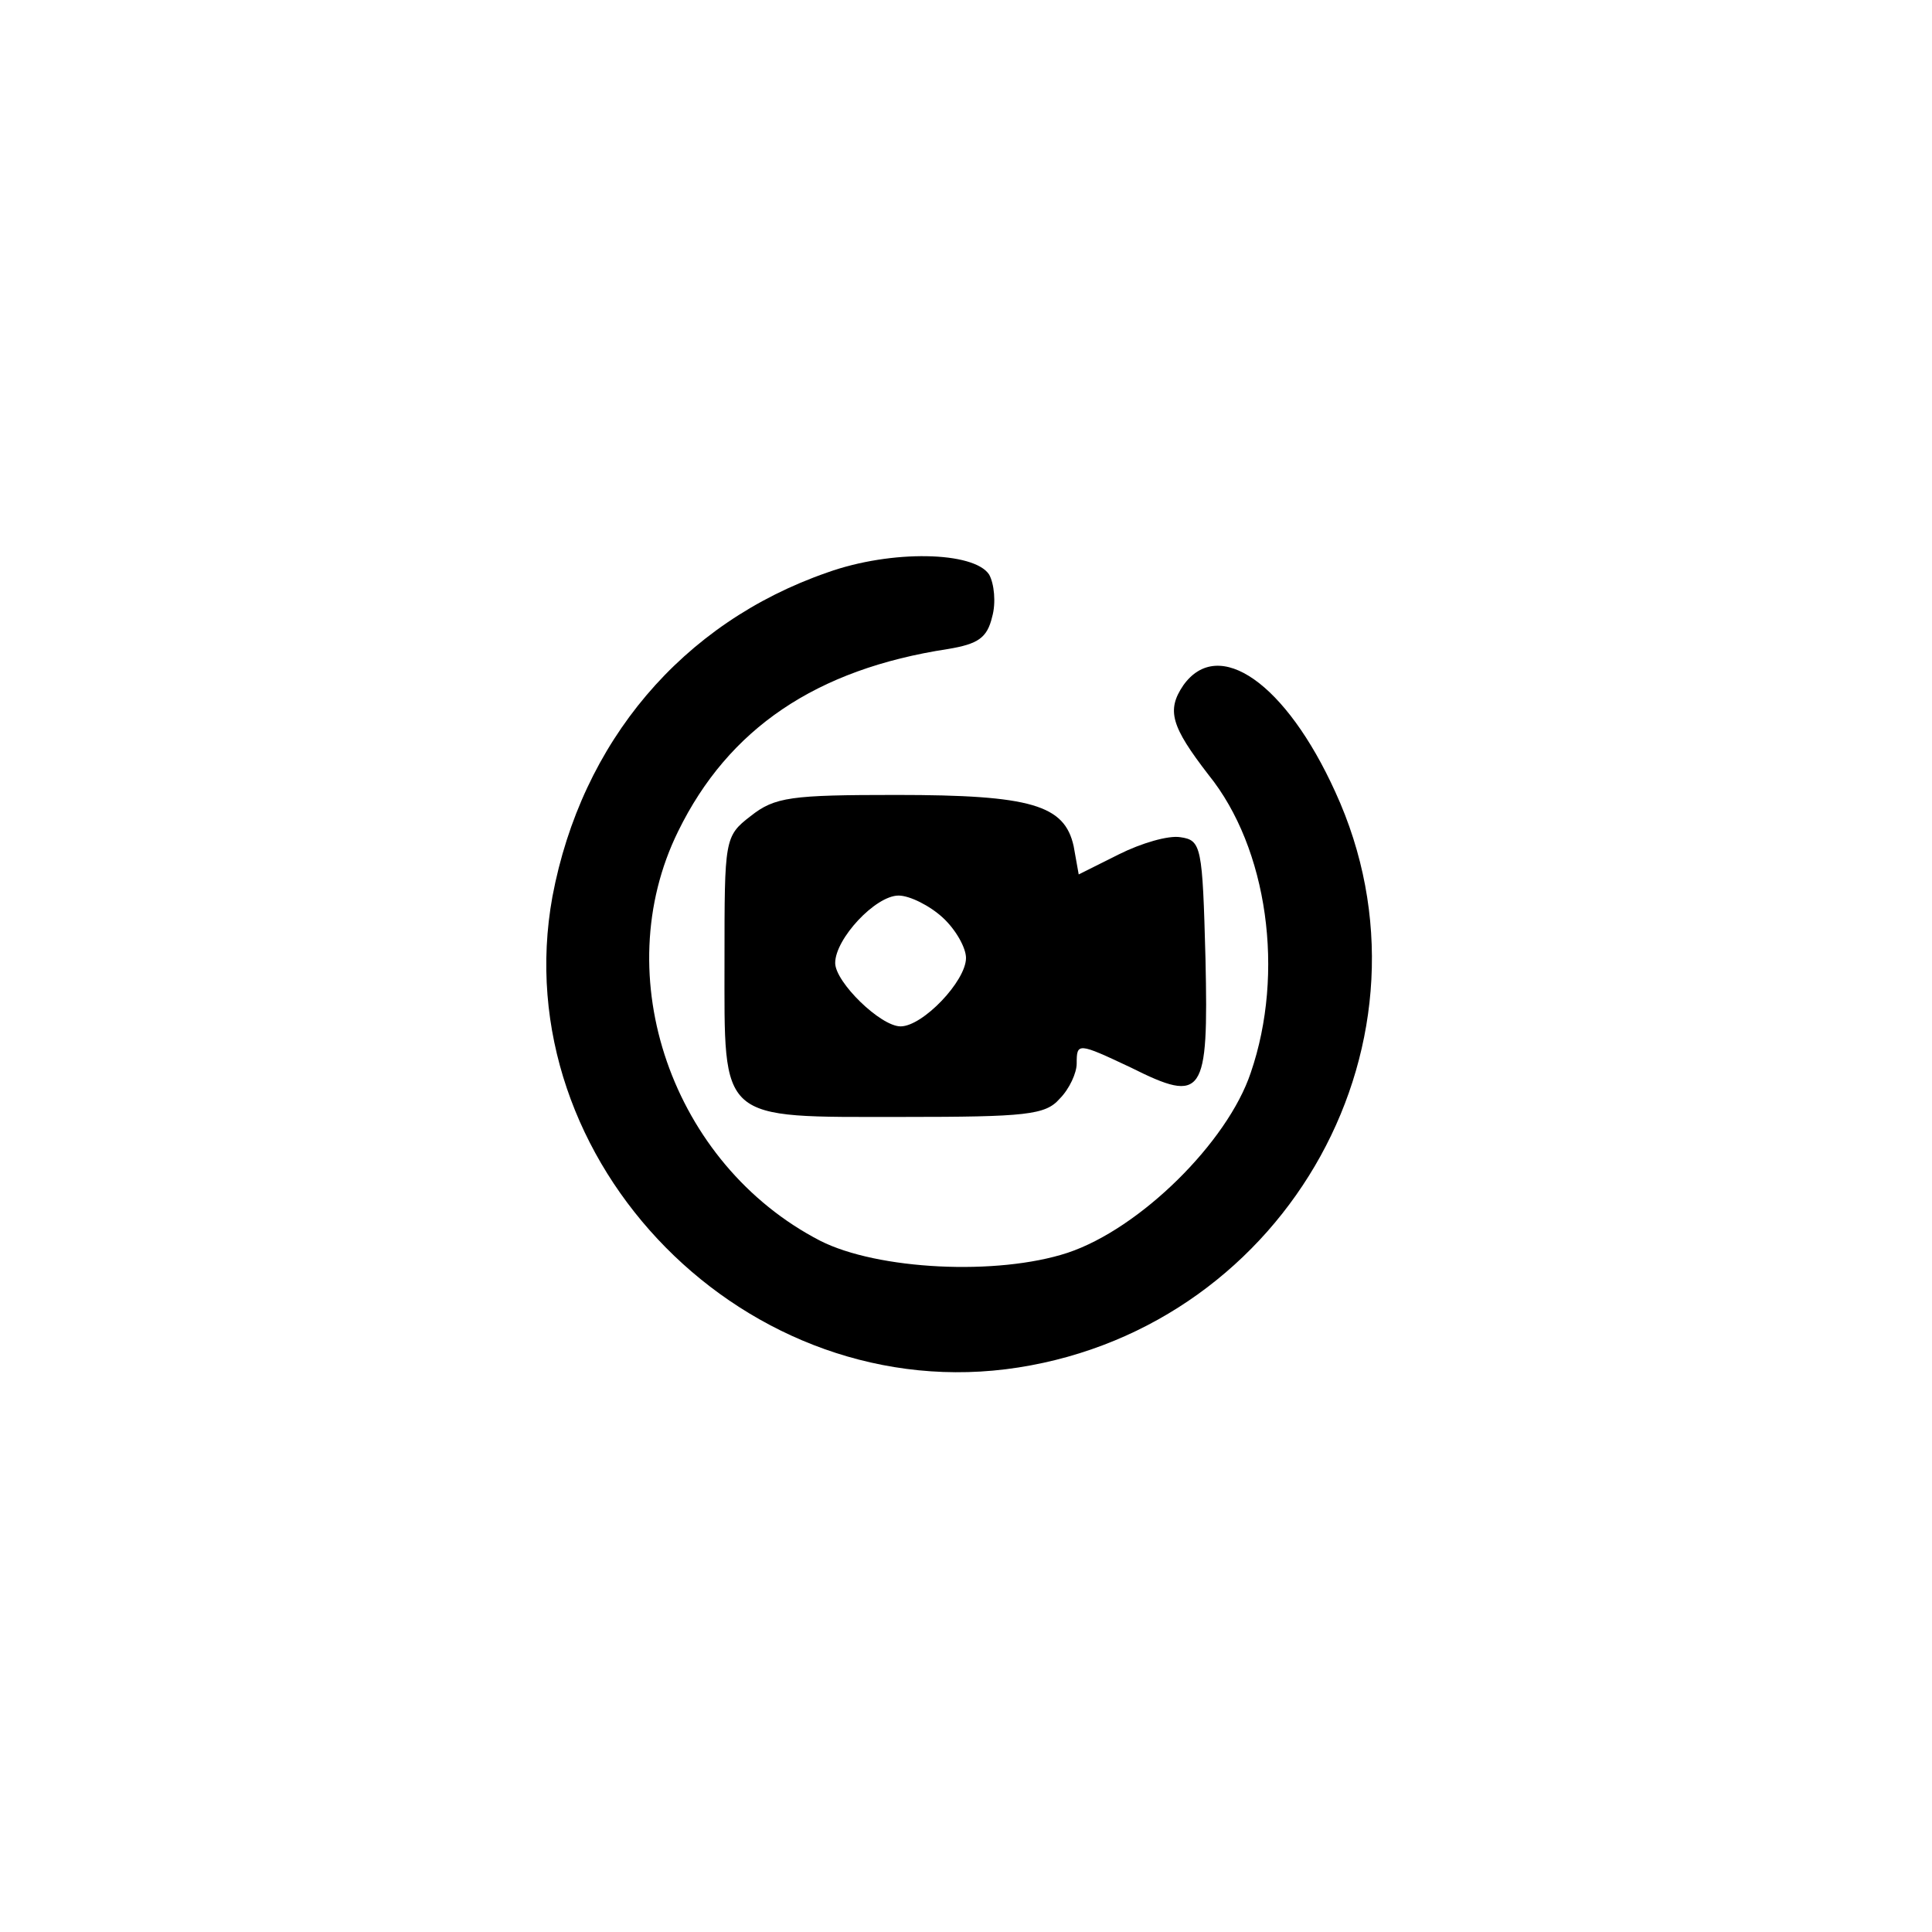 <?xml version="1.0" standalone="no"?>
<!DOCTYPE svg PUBLIC "-//W3C//DTD SVG 20010904//EN"
 "http://www.w3.org/TR/2001/REC-SVG-20010904/DTD/svg10.dtd">
<svg version="1.0" xmlns="http://www.w3.org/2000/svg"
 width="192pt" height="192pt" viewBox="0 0 192 192"
 preserveAspectRatio="xMidYMid meet">
<g transform="translate(0,192) scale(0.1,-0.1)"
fill="#000000" stroke="none">
811 c445 -92 729 -532 635 -987 -62 -301 -295 -546 -601 -630 -91 -26 -329
-26 -420 0 -291 80 -516 305 -596 596 -26 91 -26 329 0 420 120 433 542 692
982 601z"/>
<path d="M822 1351 c-144 -50 -244 -168 -273 -322 -48 -264 194 -510 463 -468
269 42 427 328 315 572 -49 108 -116 155 -151 106 -17 -25 -12 -41 25 -89 59
-73 76 -197 42 -296 -23 -69 -110 -155 -182 -179 -70 -23 -189 -17 -246 12
-147 76 -212 263 -141 407 50 102 137 161 268 181 30 5 39 11 44 32 4 14 2 33
-3 42 -15 23 -97 25 -161 2z"/>
<path d="M746 1109 c-26 -20 -26 -23 -26 -143 0 -162 -7 -156 177 -156 123 0
142 2 156 18 10 10 17 26 17 35 0 21 1 21 54 -4 72 -36 77 -28 74 108 -3 112
-4 118 -25 121 -12 2 -39 -6 -61 -17 l-40 -20 -5 28 c-9 41 -42 51 -176 51
-105 0 -121 -2 -145 -21z m191 -101 c13 -12 23 -30 23 -40 0 -23 -43 -68 -65
-68 -20 0 -65 44 -65 63 0 24 40 67 63 67 11 0 31 -10 44 -22z"/>
</g>
</svg>
